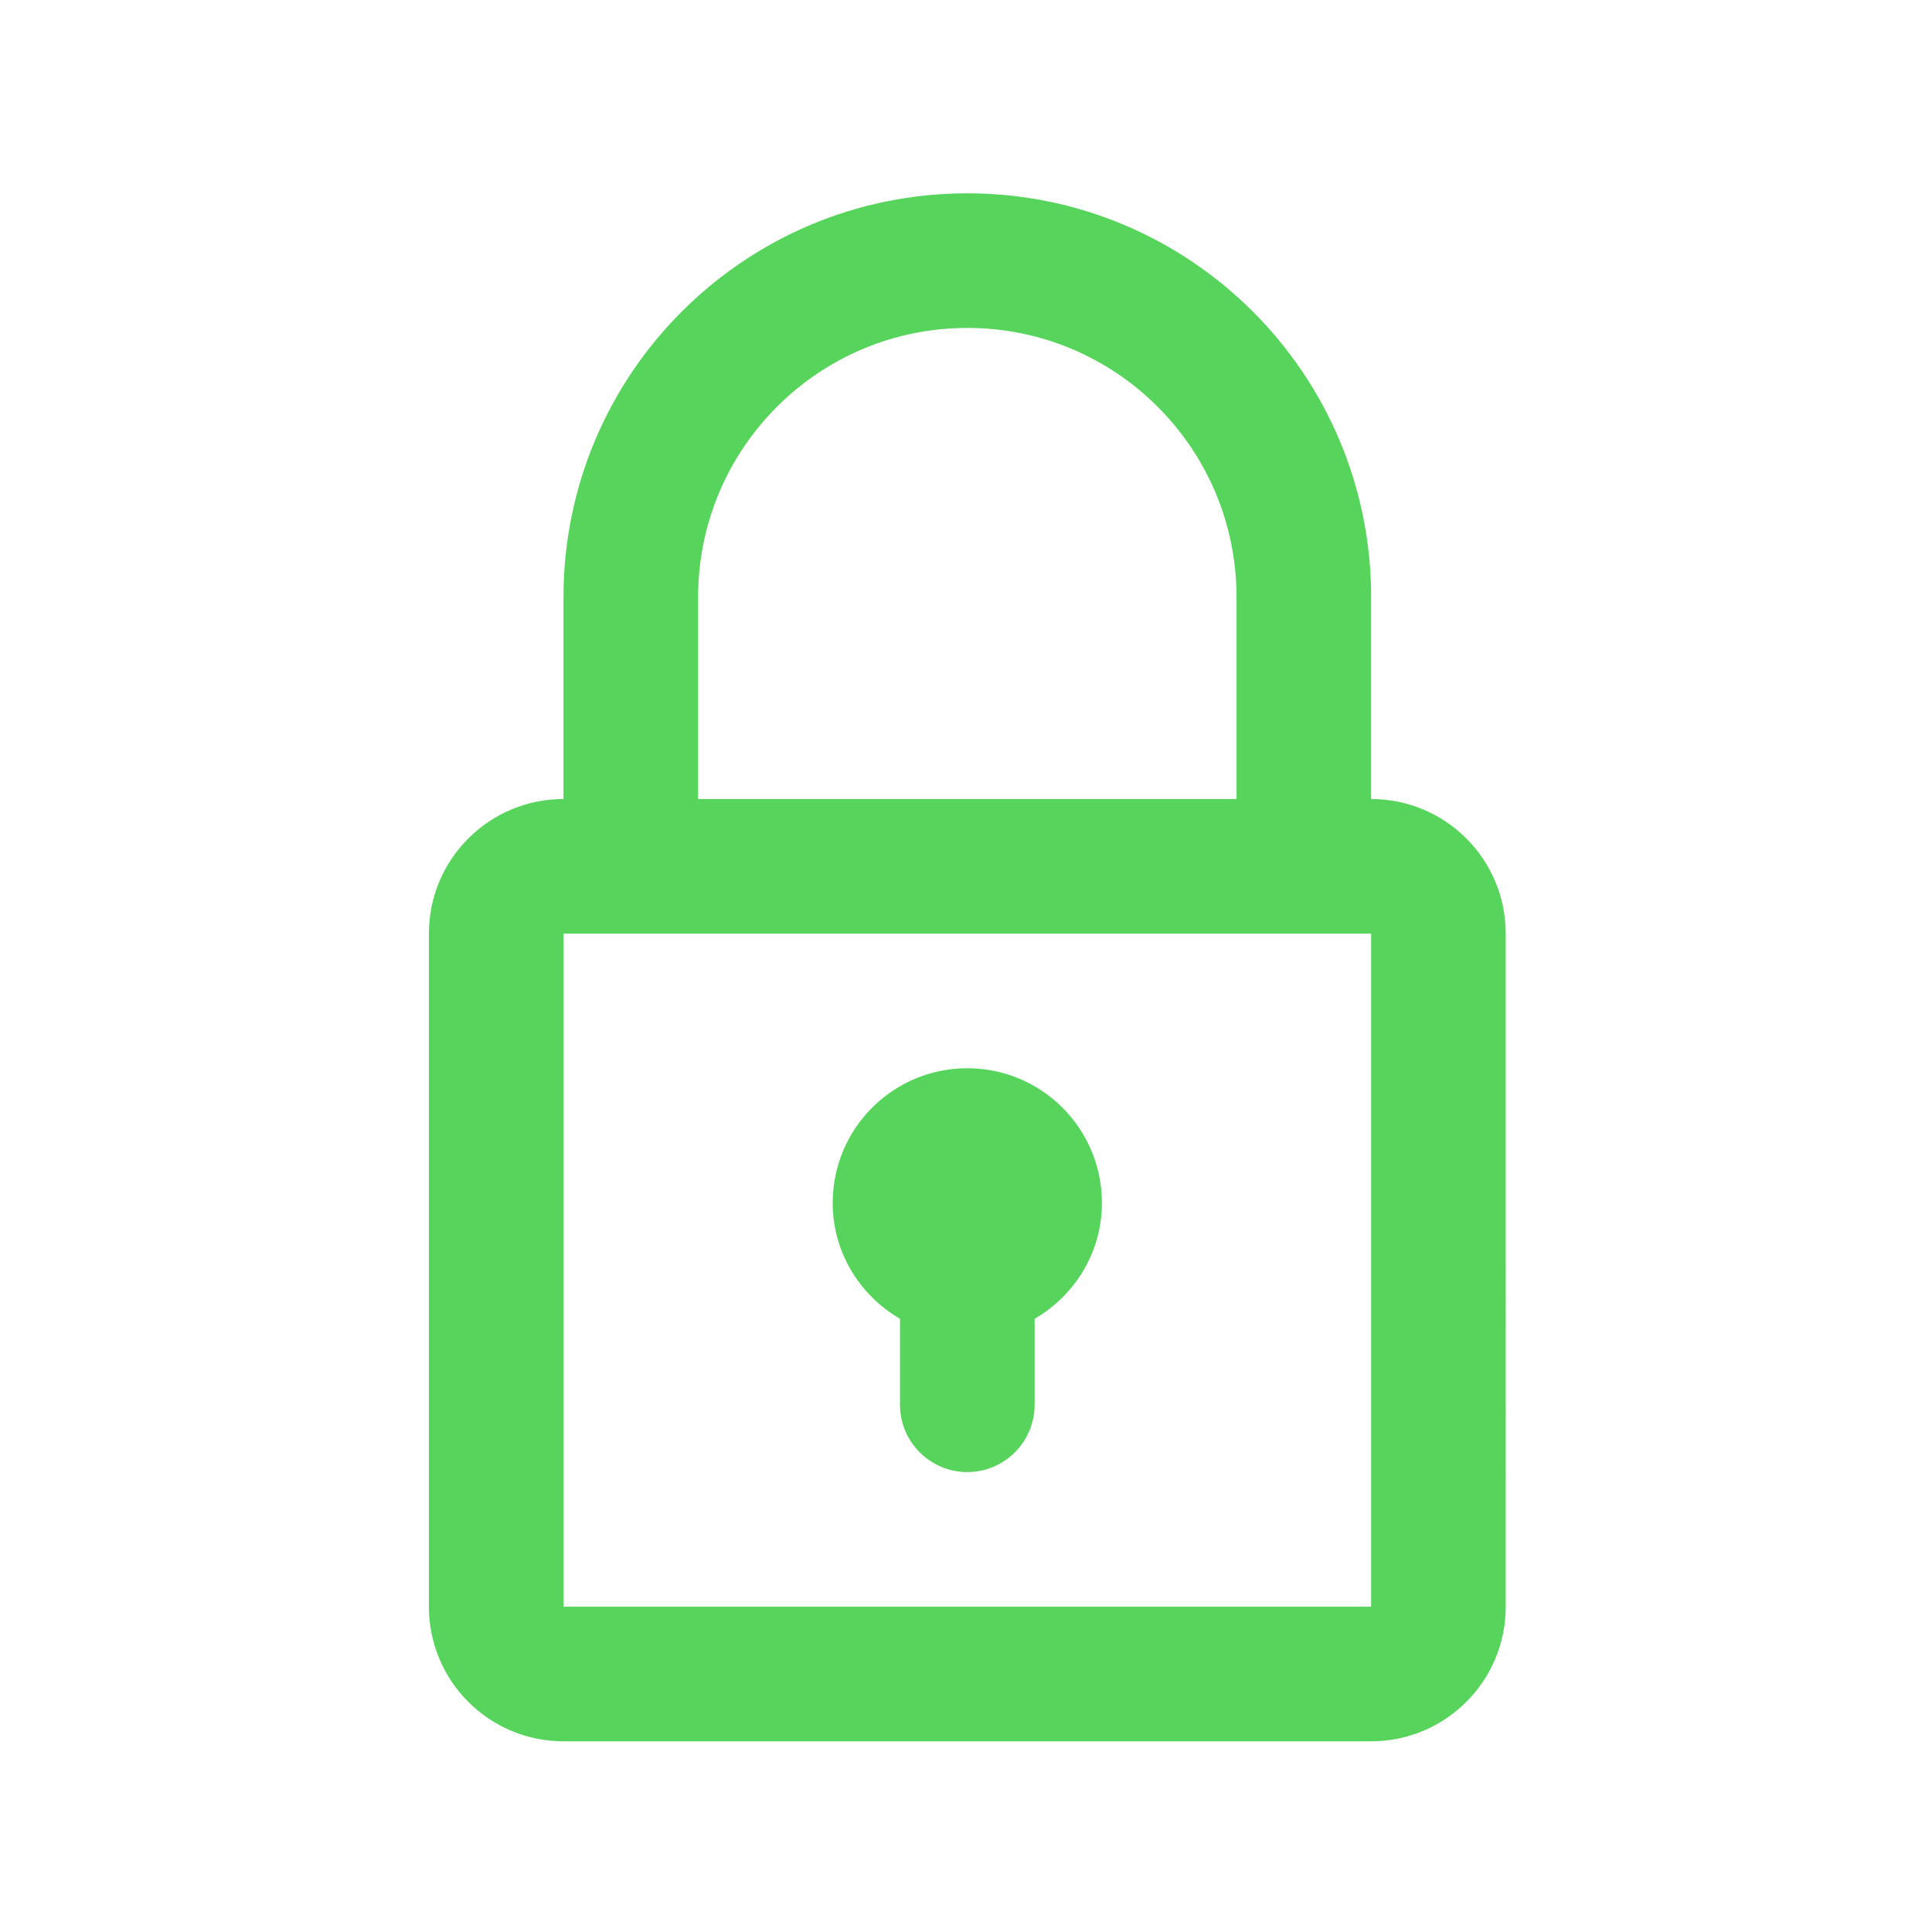 <?xml version="1.0" encoding="UTF-8" standalone="no"?>
<!-- Generator: Adobe Illustrator 16.0.0, SVG Export Plug-In . SVG Version: 6.00 Build 0)  -->

<svg
        xmlns:dc="http://purl.org/dc/elements/1.1/"
        xmlns:cc="http://creativecommons.org/ns#"
        xmlns:rdf="http://www.w3.org/1999/02/22-rdf-syntax-ns#"
        xmlns="http://www.w3.org/2000/svg"
        xmlns:sodipodi="http://sodipodi.sourceforge.net/DTD/sodipodi-0.dtd"
        xmlns:inkscape="http://www.inkscape.org/namespaces/inkscape"
        version="1.1"
        id="Capa_1"
        x="0px"
        y="0px"
        width="32"
        height="32"
        viewBox="0 0 32 32"
        xml:space="preserve"
        sodipodi:docname="lock-on.svg"
        inkscape:version="0.92.4 5da689c313, 2019-01-14"><defs
   id="defs42" /><sodipodi:namedview
   pagecolor="#ffffff"
   bordercolor="#666666"
   borderopacity="1"
   objecttolerance="10"
   gridtolerance="10"
   guidetolerance="10"
   inkscape:pageopacity="0"
   inkscape:pageshadow="2"
   inkscape:window-width="1920"
   inkscape:window-height="1013"
   id="namedview40"
   showgrid="false"
   inkscape:zoom="11.313709"
   inkscape:cx="30.809984"
   inkscape:cy="27.516941"
   inkscape:window-x="0"
   inkscape:window-y="0"
   inkscape:window-maximized="1"
   inkscape:current-layer="Capa_1" />
<g
   id="g7"
   style="fill:#56d45b;fill-opacity:1;stroke-width:1.615;stroke-miterlimit:4;stroke-dasharray:none"
   transform="matrix(0.071,0,0,0.071,3.202,3.202)">
	<g
   id="_x32_37._Locked"
   style="fill:#56d45b;fill-opacity:1;stroke-width:1.615;stroke-miterlimit:4;stroke-dasharray:none">
		<g
   id="g4"
   style="fill:#56d45b;fill-opacity:1;stroke-width:1.615;stroke-miterlimit:4;stroke-dasharray:none">
			<path
   d="M 274.765,141.3 V 94.205 C 274.765,42.172 232.583,0 180.559,0 128.527,0 86.354,42.172 86.354,94.205 V 141.3 c -17.34,0 -31.4,14.06 -31.4,31.4 v 157.016 c 0,17.344 14.06,31.402 31.4,31.402 h 188.411 c 17.341,0 31.398,-14.059 31.398,-31.402 V 172.7 c 10e-4,-17.34 -14.057,-31.4 -31.398,-31.4 z M 117.756,94.205 c 0,-34.69 28.12,-62.803 62.803,-62.803 34.685,0 62.805,28.112 62.805,62.803 V 141.3 H 117.756 Z m 157.009,235.51 H 86.354 V 172.708 H 274.765 Z M 164.858,262.558 v 20.054 c 0,8.664 7.035,15.701 15.701,15.701 8.664,0 15.701,-7.037 15.701,-15.701 v -20.054 c 9.337,-5.441 15.701,-15.456 15.701,-27.046 0,-17.348 -14.062,-31.41 -31.402,-31.41 -17.34,0 -31.4,14.062 -31.4,31.41 0,11.59 6.358,21.605 15.699,27.046 z"
   id="path2"
   style="fill:#56d45b;fill-opacity:1;stroke-width:1.615;stroke-miterlimit:4;stroke-dasharray:none"
   inkscape:connector-curvature="0" />
		</g>
	</g>
</g>
<g
   id="g9"
   transform="matrix(0.805,0,0,0.805,11.946,-260.504)"
   style="stroke-width:1.615;stroke-miterlimit:4;stroke-dasharray:none">
</g>
<g
   id="g11"
   transform="matrix(0.805,0,0,0.805,11.946,-260.504)"
   style="stroke-width:1.615;stroke-miterlimit:4;stroke-dasharray:none">
</g>
<g
   id="g13"
   transform="matrix(0.805,0,0,0.805,11.946,-260.504)"
   style="stroke-width:1.615;stroke-miterlimit:4;stroke-dasharray:none">
</g>
<g
   id="g15"
   transform="matrix(0.805,0,0,0.805,11.946,-260.504)"
   style="stroke-width:1.615;stroke-miterlimit:4;stroke-dasharray:none">
</g>
<g
   id="g17"
   transform="matrix(0.805,0,0,0.805,11.946,-260.504)"
   style="stroke-width:1.615;stroke-miterlimit:4;stroke-dasharray:none">
</g>
<g
   id="g19"
   transform="matrix(0.805,0,0,0.805,11.946,-260.504)"
   style="stroke-width:1.615;stroke-miterlimit:4;stroke-dasharray:none">
</g>
<g
   id="g21"
   transform="matrix(0.805,0,0,0.805,11.946,-260.504)"
   style="stroke-width:1.615;stroke-miterlimit:4;stroke-dasharray:none">
</g>
<g
   id="g23"
   transform="matrix(0.805,0,0,0.805,11.946,-260.504)"
   style="stroke-width:1.615;stroke-miterlimit:4;stroke-dasharray:none">
</g>
<g
   id="g25"
   transform="matrix(0.805,0,0,0.805,11.946,-260.504)"
   style="stroke-width:1.615;stroke-miterlimit:4;stroke-dasharray:none">
</g>
<g
   id="g27"
   transform="matrix(0.805,0,0,0.805,11.946,-260.504)"
   style="stroke-width:1.615;stroke-miterlimit:4;stroke-dasharray:none">
</g>
<g
   id="g29"
   transform="matrix(0.805,0,0,0.805,11.946,-260.504)"
   style="stroke-width:1.615;stroke-miterlimit:4;stroke-dasharray:none">
</g>
<g
   id="g31"
   transform="matrix(0.805,0,0,0.805,11.946,-260.504)"
   style="stroke-width:1.615;stroke-miterlimit:4;stroke-dasharray:none">
</g>
<g
   id="g33"
   transform="matrix(0.805,0,0,0.805,11.946,-260.504)"
   style="stroke-width:1.615;stroke-miterlimit:4;stroke-dasharray:none">
</g>
<g
   id="g35"
   transform="matrix(0.805,0,0,0.805,11.946,-260.504)"
   style="stroke-width:1.615;stroke-miterlimit:4;stroke-dasharray:none">
</g>
<g
   id="g37"
   transform="matrix(0.805,0,0,0.805,11.946,-260.504)"
   style="stroke-width:1.615;stroke-miterlimit:4;stroke-dasharray:none">
</g>
</svg>